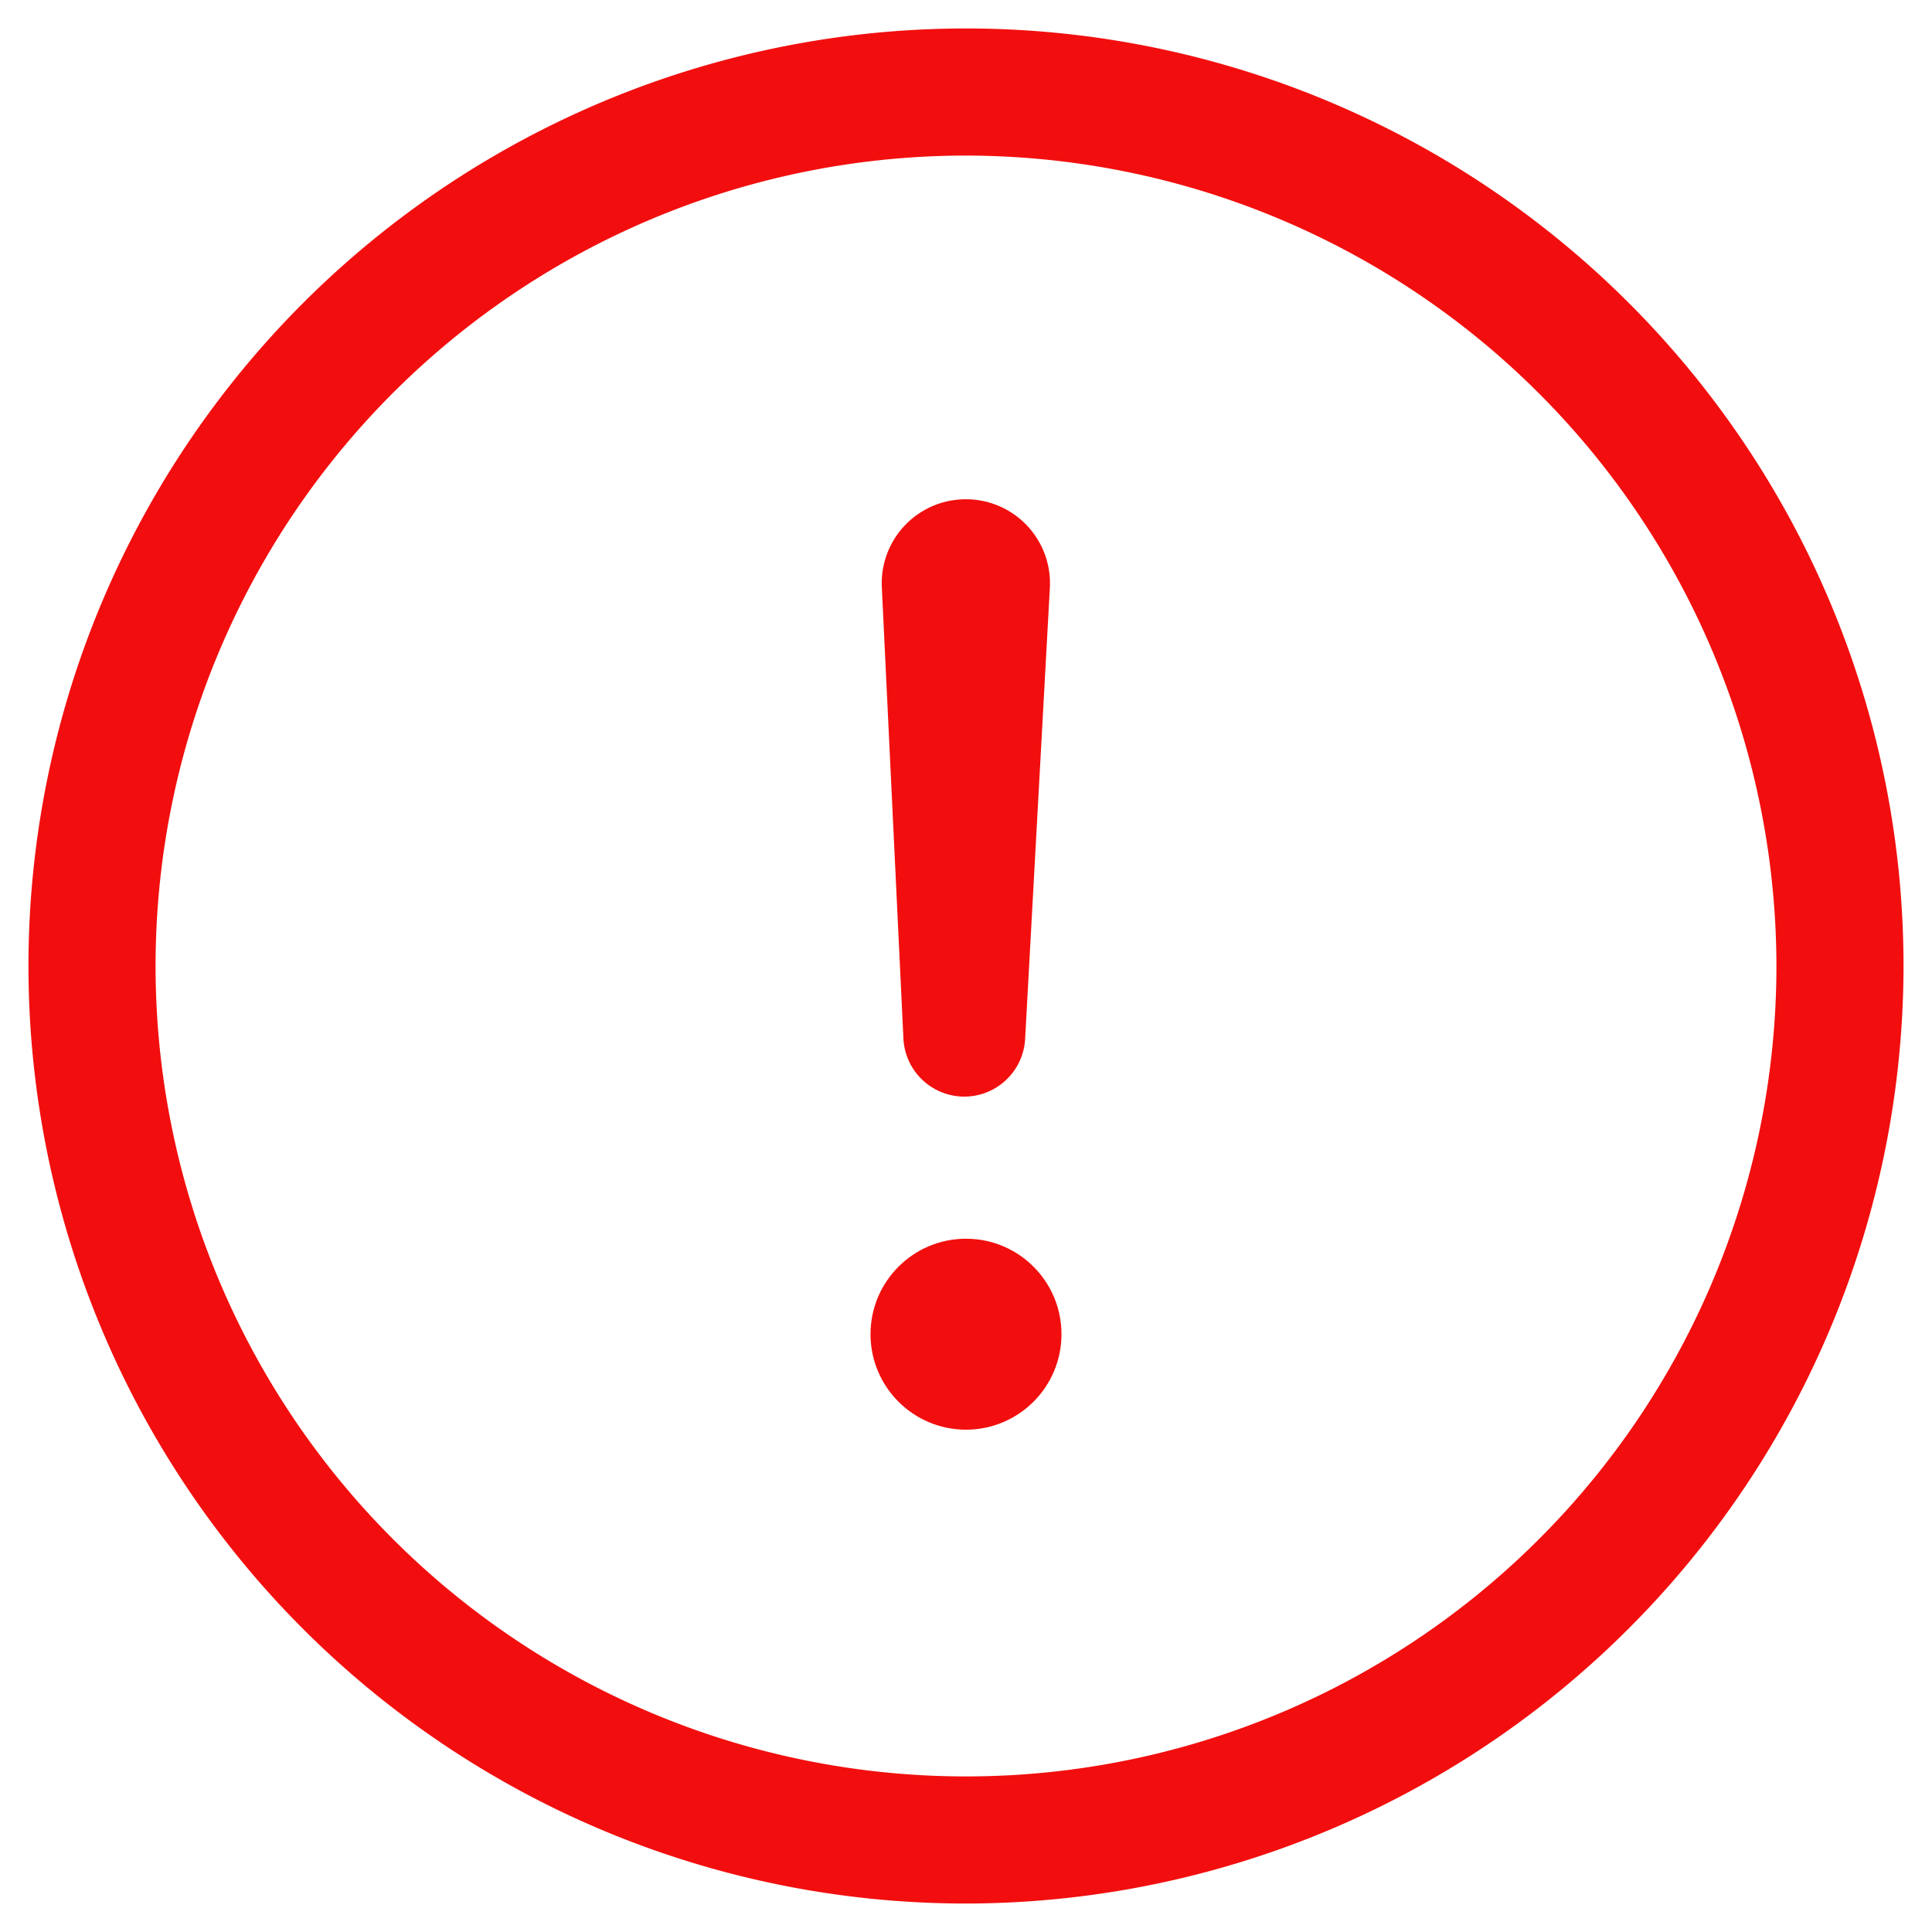 <svg data-name="Layer 2" viewBox="0 0 38 38" xmlns="http://www.w3.org/2000/svg"><path d="M19 37.44A18.44 18.44 0 1 1 37.44 19 18.461 18.461 0 0 1 19 37.44Zm0-34.38A15.94 15.94 0 1 0 34.94 19 15.958 15.958 0 0 0 19 3.06Z" fill="#f20e0e" class="fill-000000"></path><circle cx="19" cy="26.242" r="1.878" fill="#f20e0e" class="fill-000000"></circle><path d="M18.969 21.569a1.2 1.2 0 0 1-1.2-1.145l-.425-8.883A1.652 1.652 0 0 1 19 9.82a1.652 1.652 0 0 1 1.65 1.731l-.487 8.881a1.2 1.2 0 0 1-1.194 1.137Z" fill="#f20e0e" class="fill-000000"></path></svg>